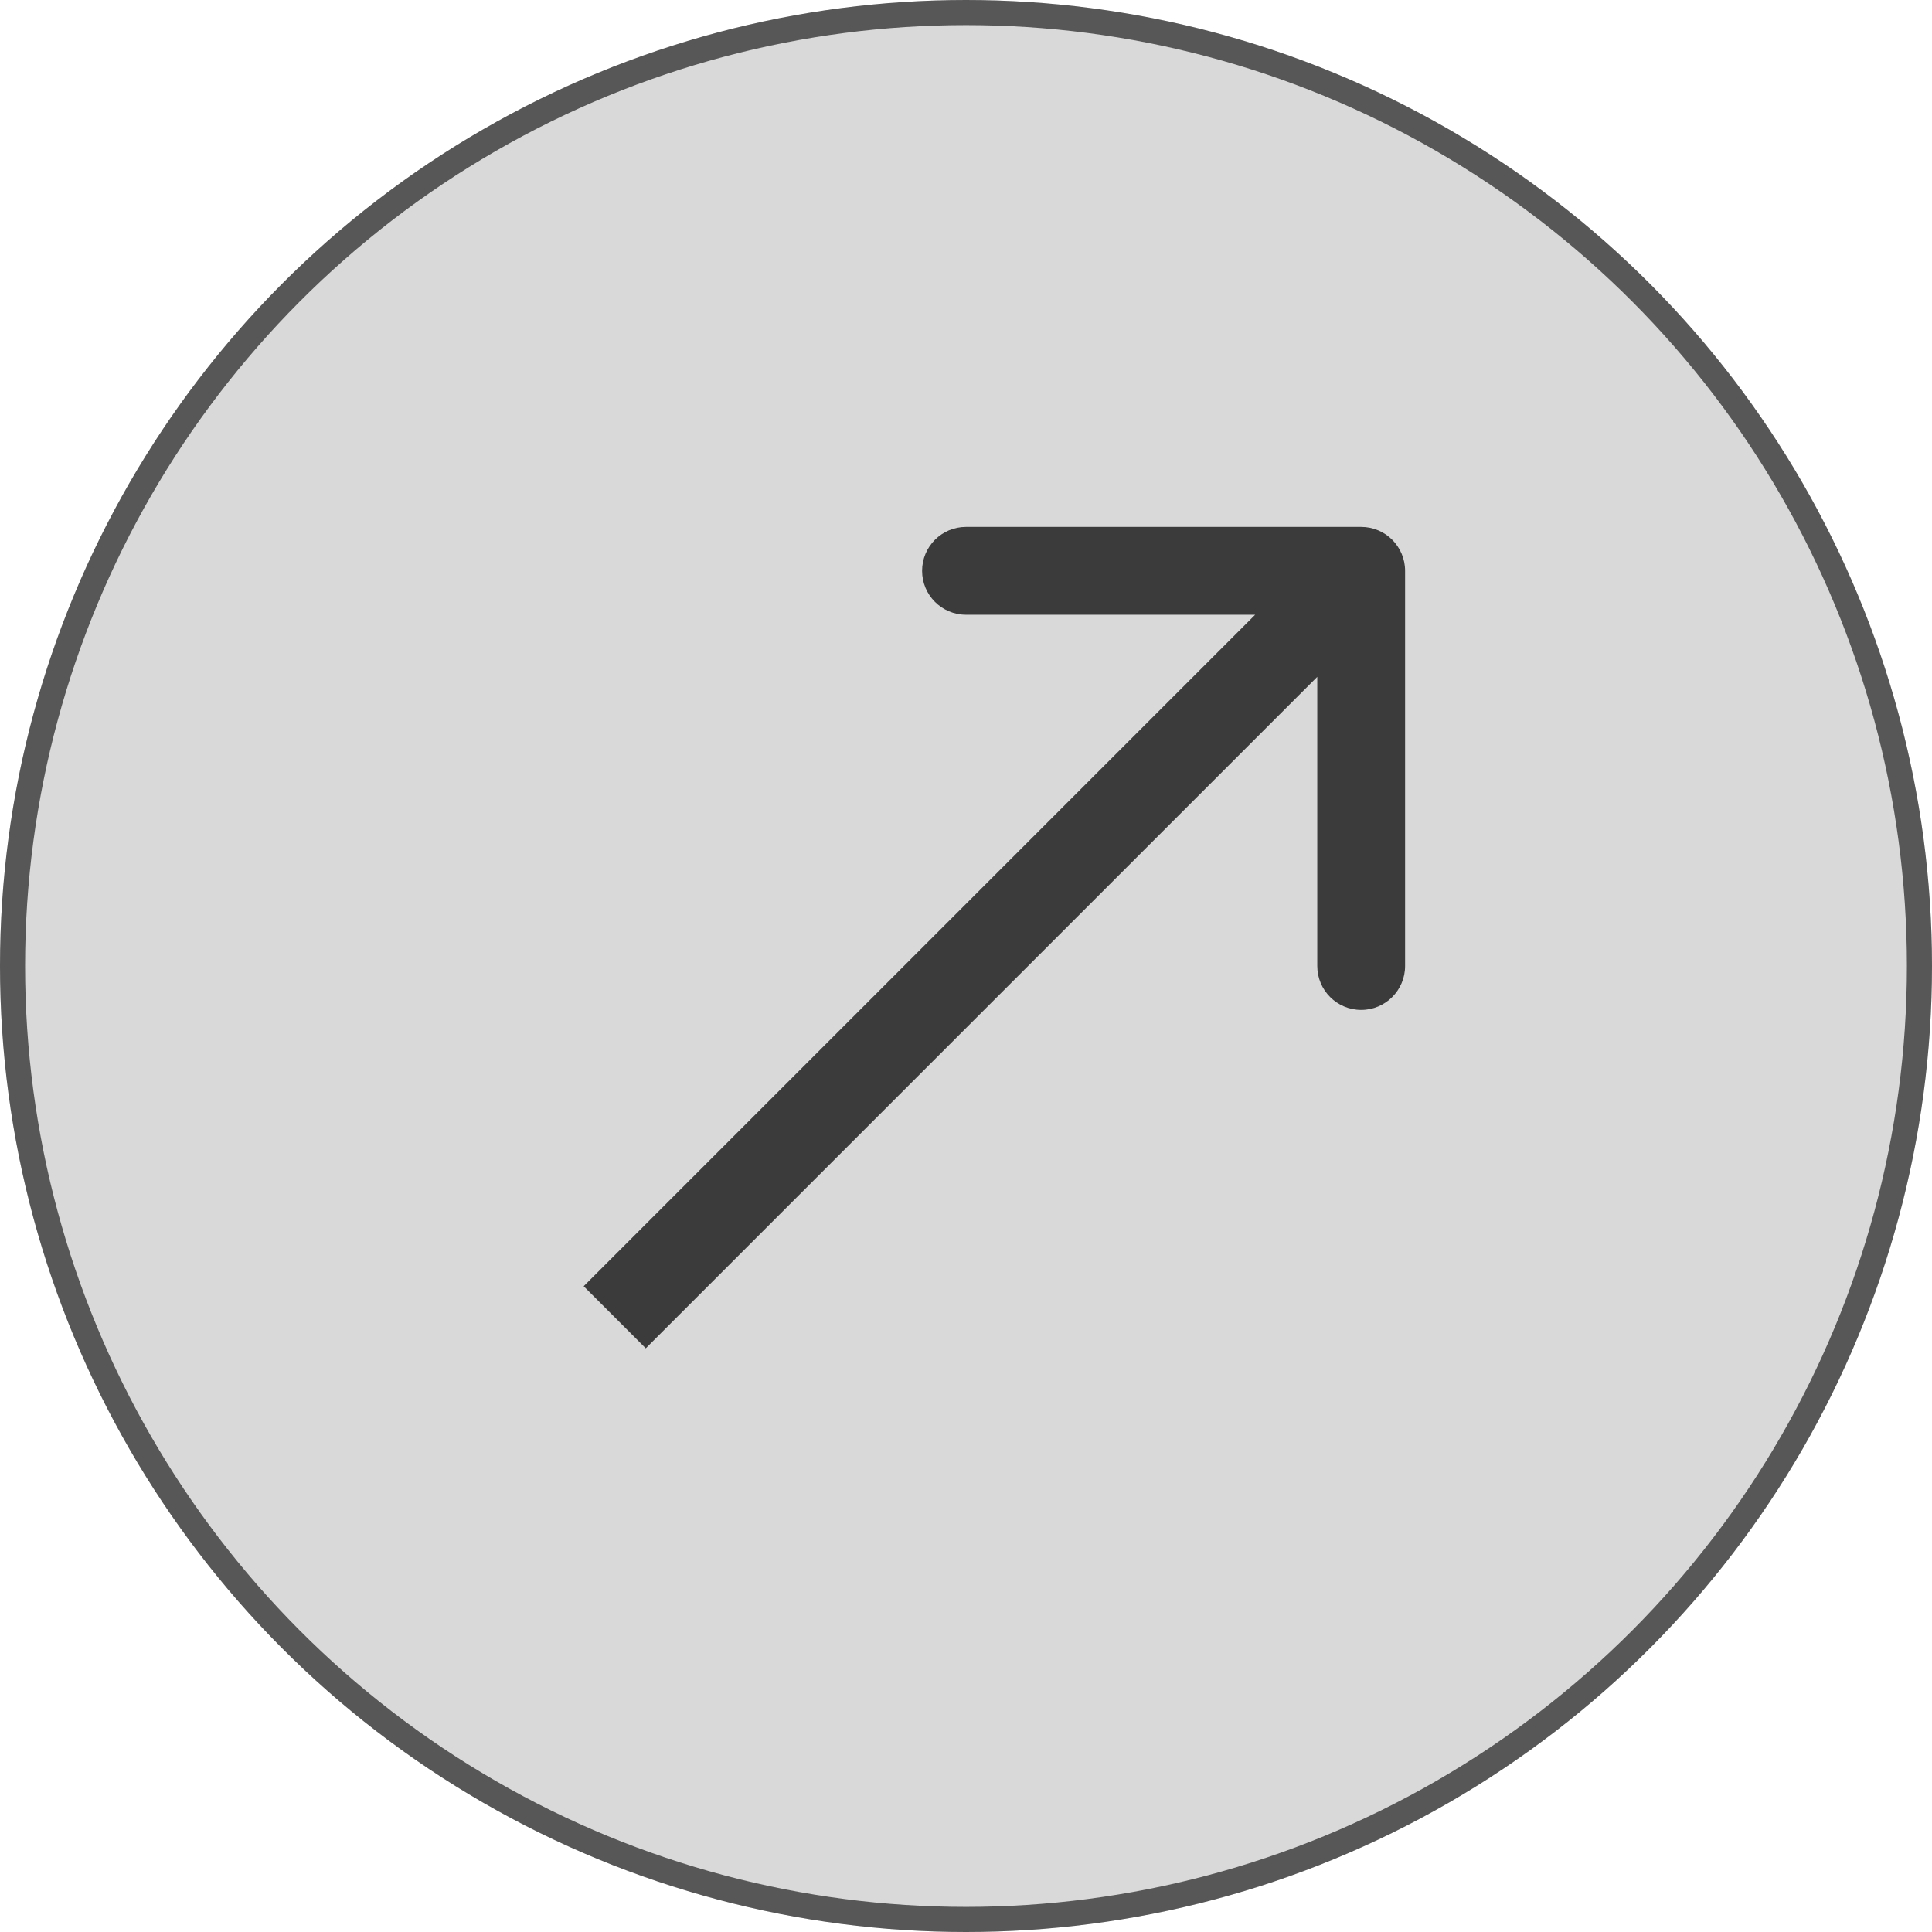 <svg width="154" height="154" viewBox="0 0 154 154" fill="none" xmlns="http://www.w3.org/2000/svg">
<circle cx="77" cy="77" r="77" fill="#D9D9D9"/>
<circle cx="77" cy="77" r="76" stroke="#202021" stroke-opacity="0.7" stroke-width="2"/>
<path d="M112 45.5C112 43.567 110.433 42 108.5 42L77 42C75.067 42 73.5 43.567 73.5 45.5C73.5 47.433 75.067 49 77 49L105 49L105 77C105 78.933 106.567 80.5 108.5 80.5C110.433 80.5 112 78.933 112 77L112 45.5ZM51.475 107.475L110.975 47.975L106.025 43.025L46.525 102.525L51.475 107.475Z" fill="#202021" fill-opacity="0.85"/>
</svg>
